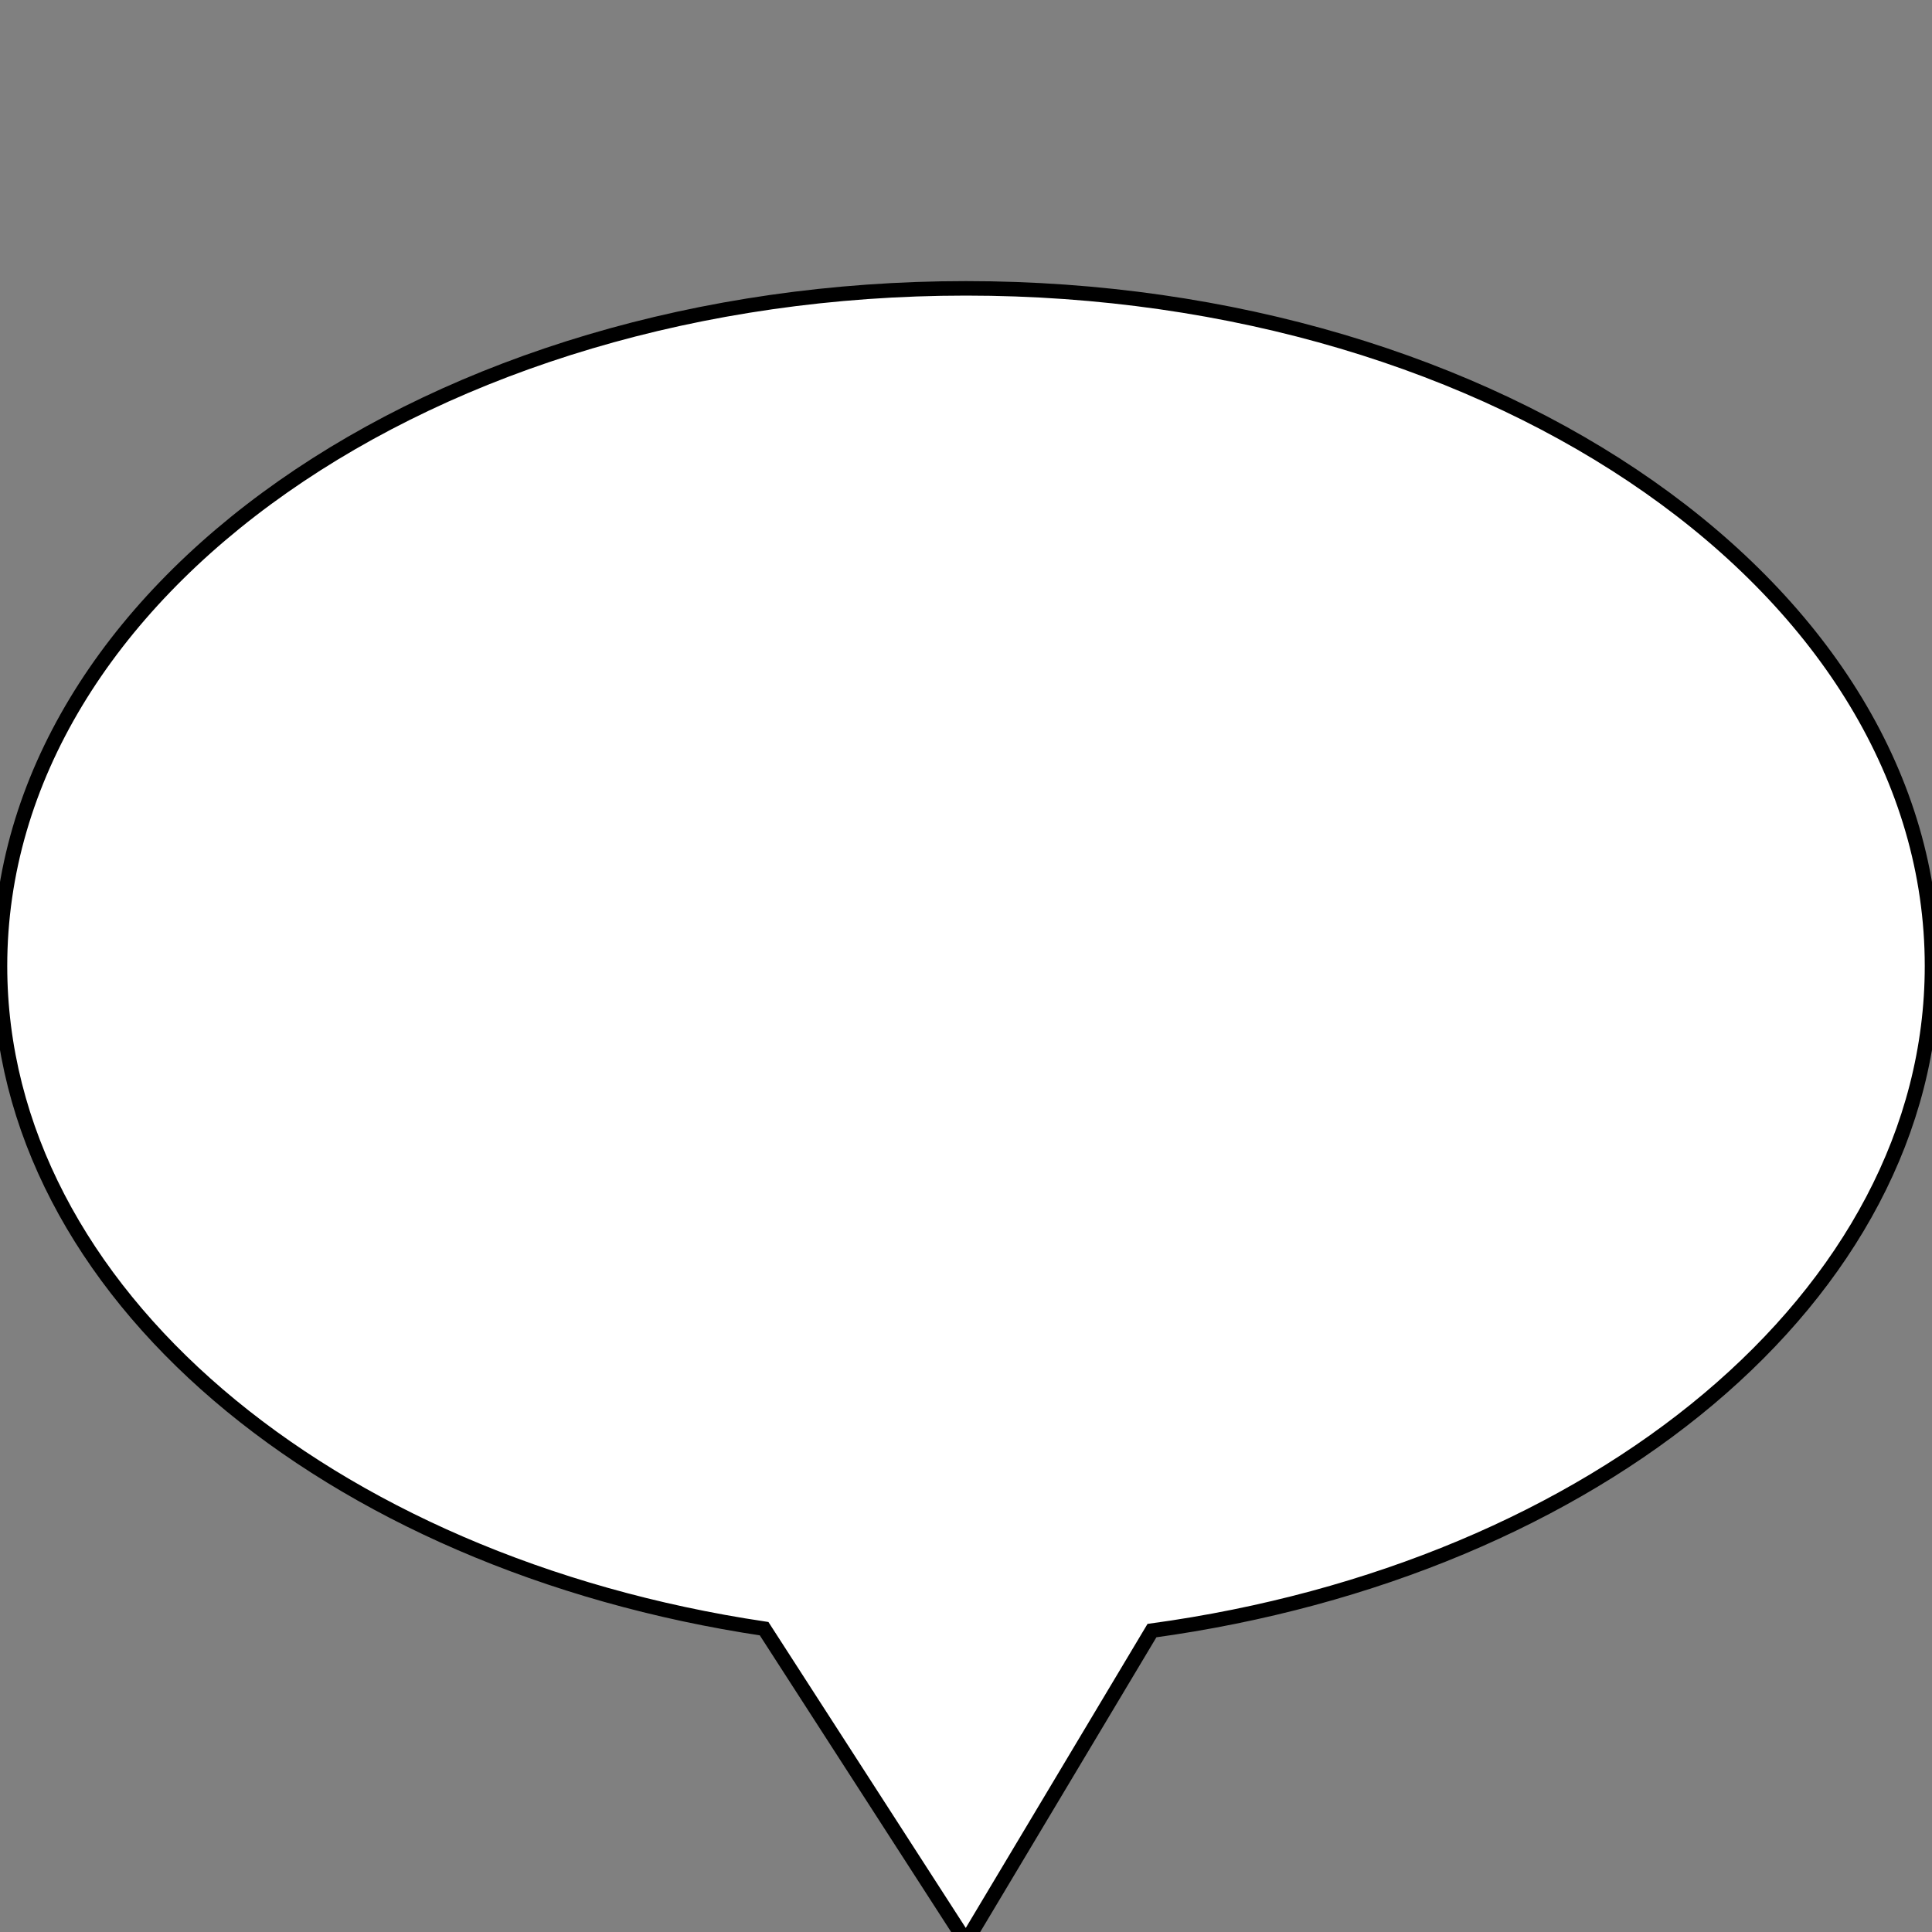 <svg xmlns="http://www.w3.org/2000/svg" version="1.1" xmlns:xlink="http://www.w3.org/1999/xlink" preserveAspectRatio="none" x="0px" y="0px" width="100%" height="100%" viewBox="0 0 400 400">
    <rect x="0" y="0" width="400" height="400" fill="#808080" stroke="none"/>
    <path fill="rgb(255, 255, 255)" fill-opacity="1" stroke="rgb(0, 0, 0)" stroke-width="3" d="M400,200c0-77.5-89.5-140.3-200-140.3S0,122.5,0,200c0,67.4,67.8,123.7,158.2,137.2L200,402l38.5-64.4
	C330.5,325,400,268.2,400,200z"></path>
</svg>